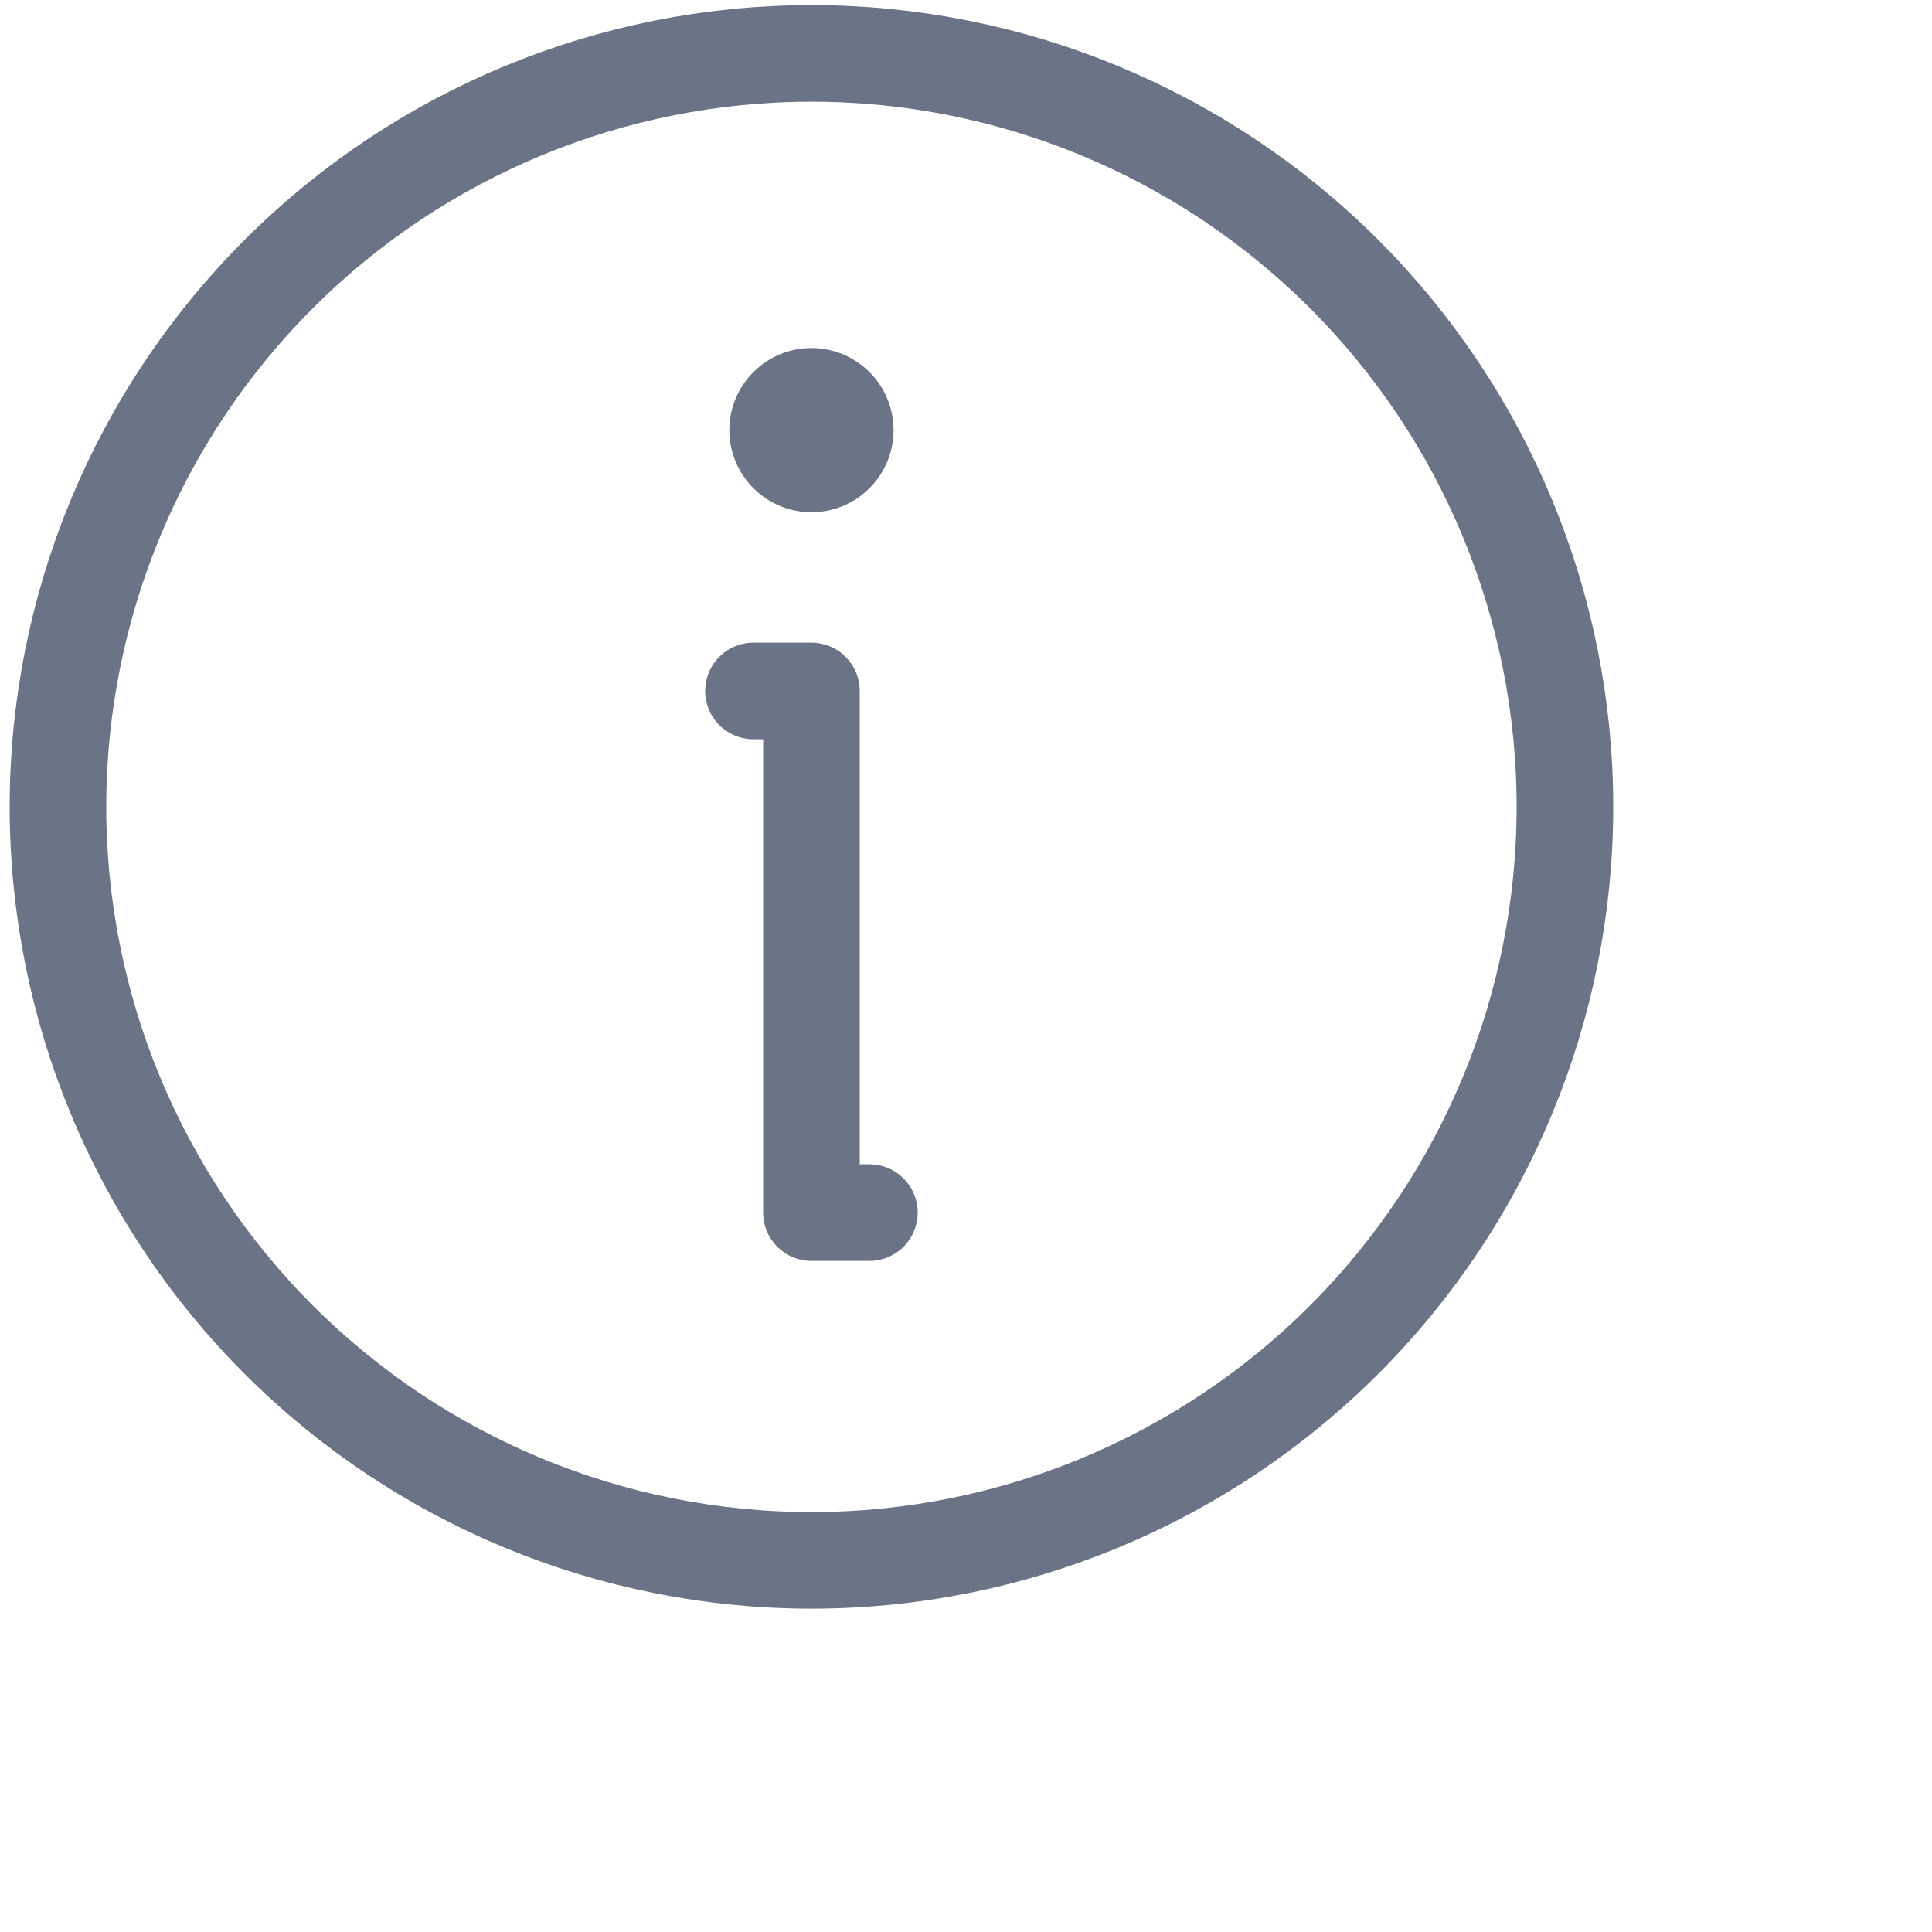 <svg width="25" height="25" viewBox="0 0 25 25" fill="none" xmlns="http://www.w3.org/2000/svg">
    <path d="M9.75 8.941H10.5V15.691H11.25M20.25 10.441C20.25 13.027 19.223 15.507 17.394 17.335C15.566 19.164 13.086 20.191 10.5 20.191C7.914 20.191 5.434 19.164 3.606 17.335C1.777 15.507 0.75 13.027 0.75 10.441C0.75 7.855 1.777 5.375 3.606 3.547C5.434 1.718 7.914 0.691 10.5 0.691C13.086 0.691 15.566 1.718 17.394 3.547C19.223 5.375 20.25 7.855 20.25 10.441Z" stroke="#6B7386" stroke-width="1.25" stroke-linecap="round" stroke-linejoin="round"/>
    <path d="M11.25 5.566C11.25 5.765 11.171 5.956 11.03 6.096C10.89 6.237 10.699 6.316 10.5 6.316C10.301 6.316 10.11 6.237 9.97 6.096C9.829 5.956 9.75 5.765 9.75 5.566C9.75 5.367 9.829 5.176 9.97 5.036C10.11 4.895 10.301 4.816 10.5 4.816C10.699 4.816 10.89 4.895 11.03 5.036C11.171 5.176 11.25 5.367 11.25 5.566Z" fill="#6B7386" stroke="#6B7386" stroke-width="0.625"/>
</svg>
